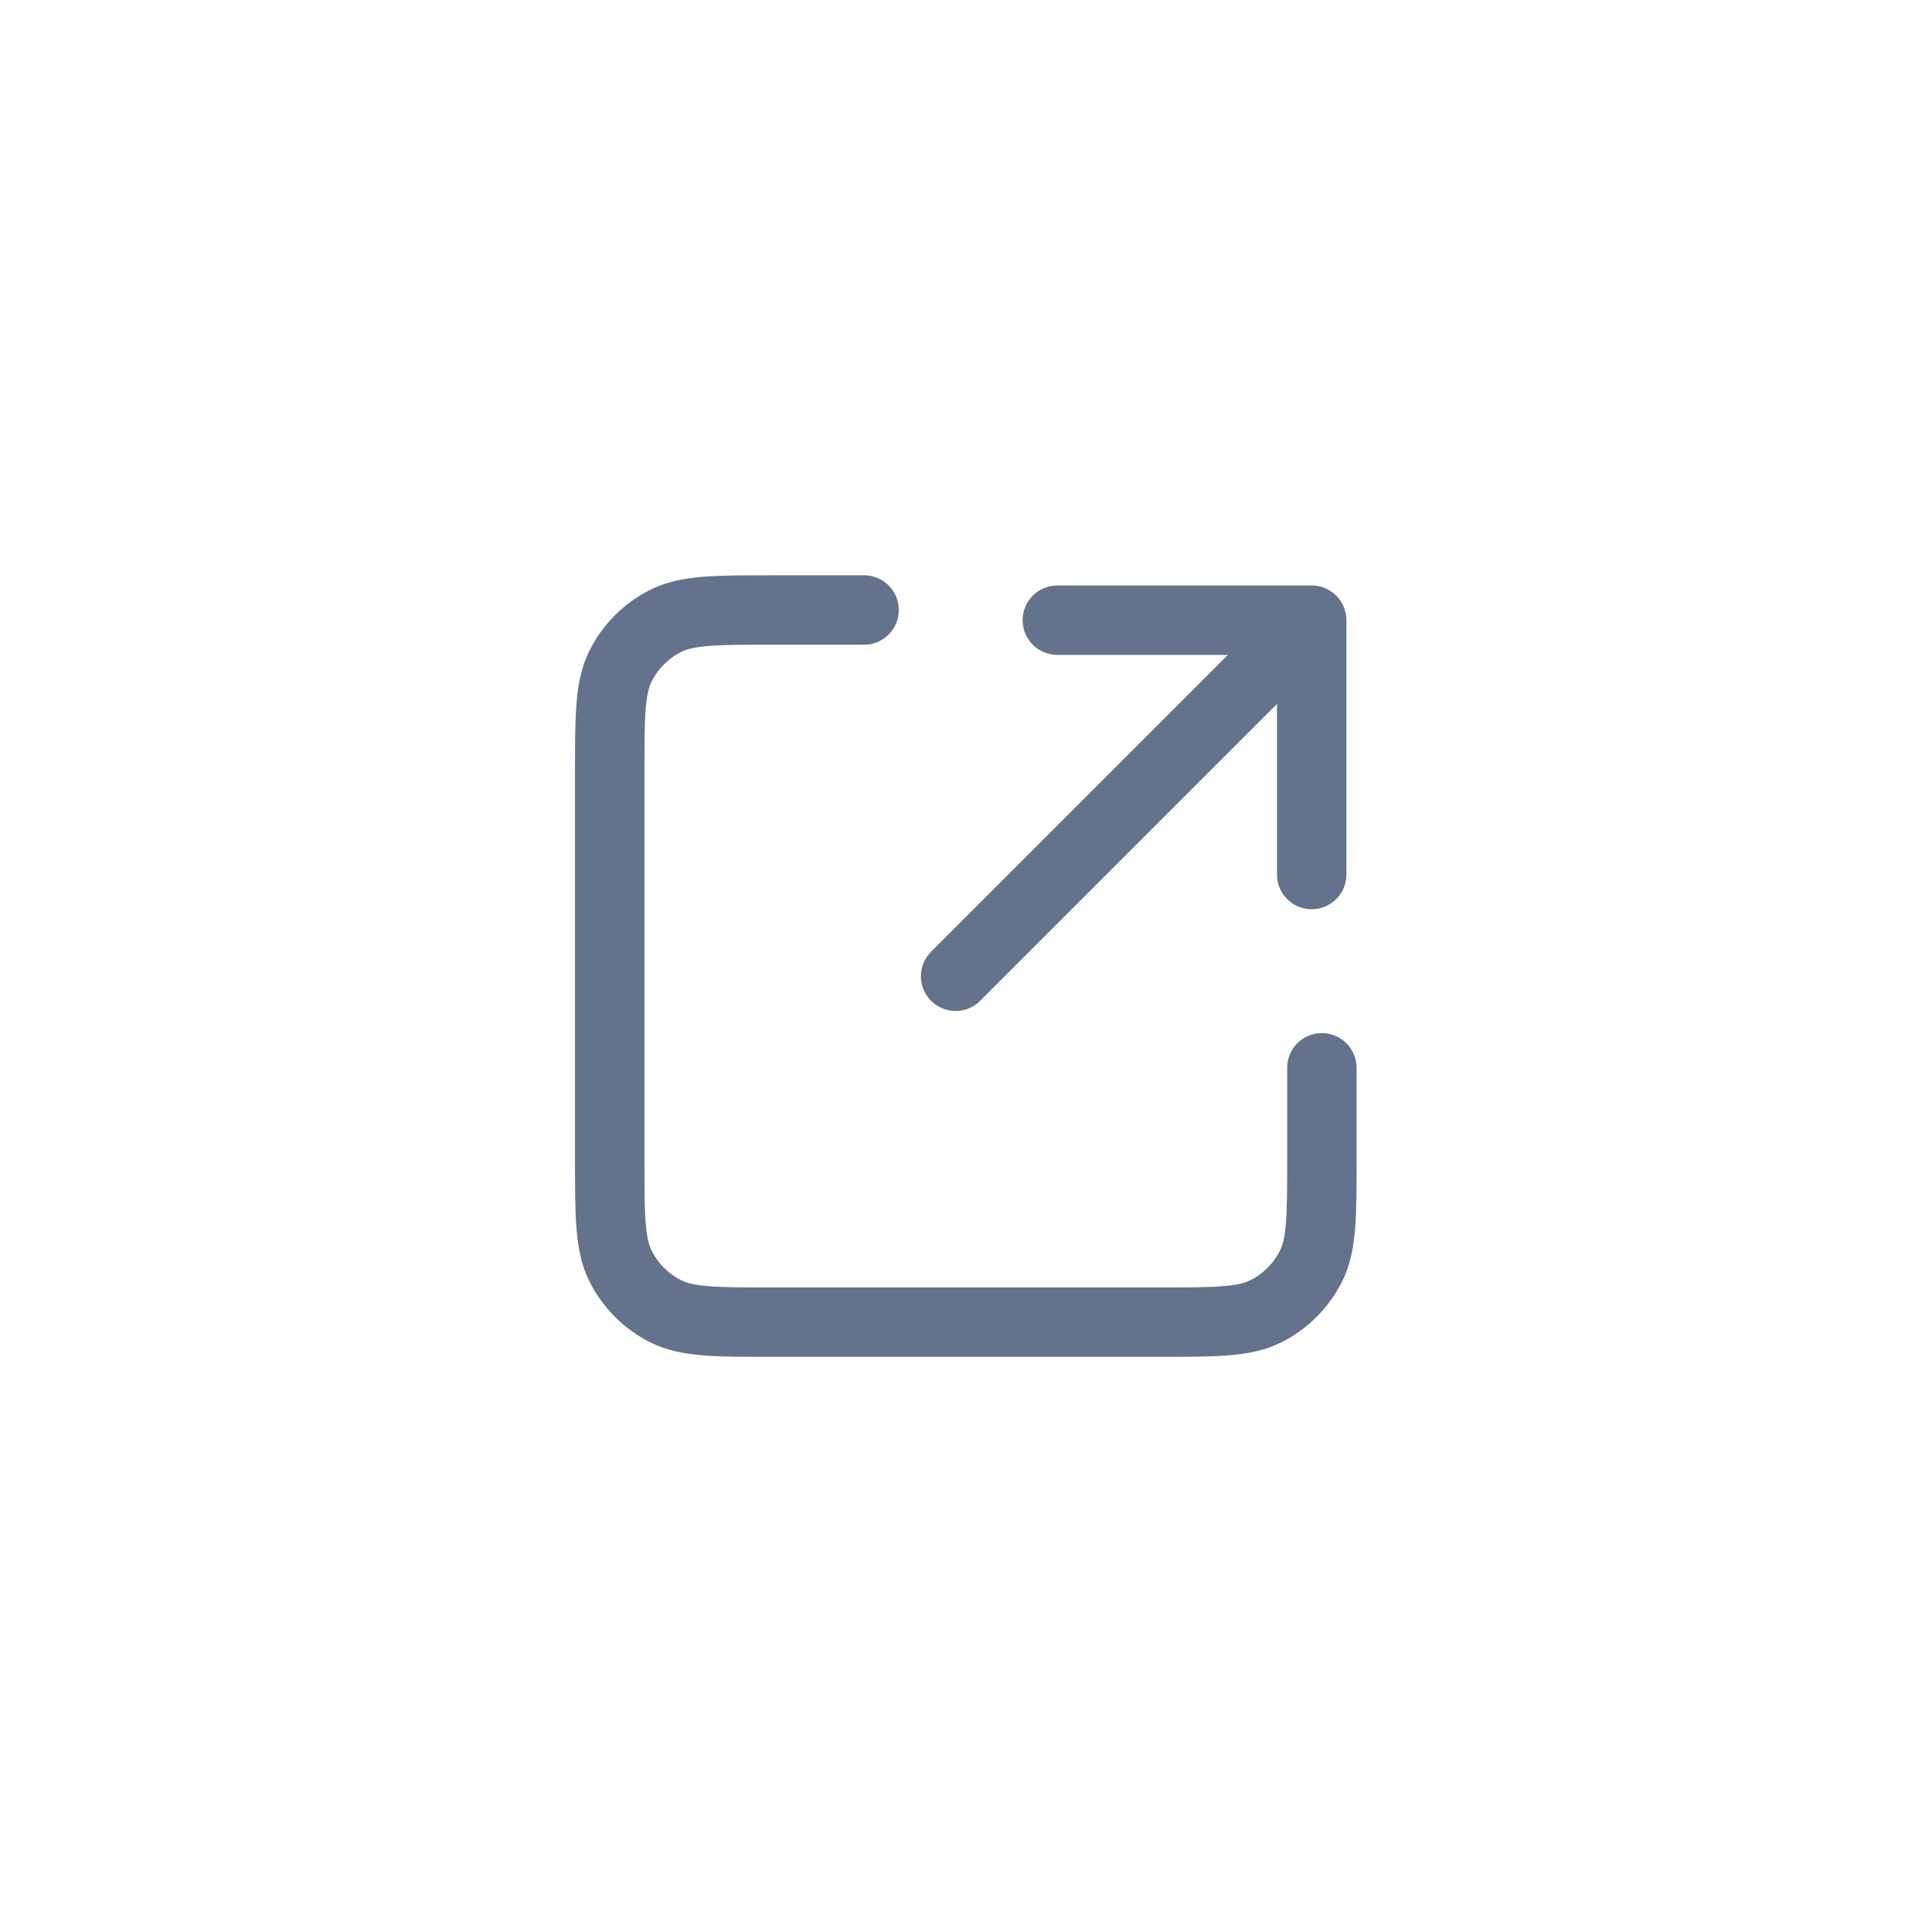 <svg width="3062" height="3062" viewBox="0 0 3062 3062" fill="none" xmlns="http://www.w3.org/2000/svg">
<g clip-path="url(#clip0_40_1079)">
<path d="M1369.46 966.781H1224.35C1134.05 966.781 1088.86 966.781 1054.37 984.355C1024.03 999.813 999.384 1024.46 983.926 1054.8C966.352 1089.29 966.352 1134.48 966.352 1224.78V1837.48C966.352 1927.78 966.352 1972.91 983.926 2007.4C999.384 2037.74 1024.03 2062.43 1054.37 2077.89C1088.83 2095.45 1133.96 2095.45 1224.08 2095.45H1837.29C1927.41 2095.45 1972.48 2095.45 2006.93 2077.89C2037.27 2062.43 2062 2037.71 2077.46 2007.38C2095.02 1972.92 2095.02 1927.84 2095.02 1837.72V1692.35M2078.86 1386.03V982.934M2078.86 982.934H1675.77M2078.86 982.934L1514.53 1547.27" stroke="#64728C" stroke-width="110" stroke-linecap="round" stroke-linejoin="round"/>
</g>
<defs>
<clipPath id="clip0_40_1079">
<rect width="1240" height="1240" fill="white" transform="translate(911 911)"/>
</clipPath>
</defs>
</svg>
